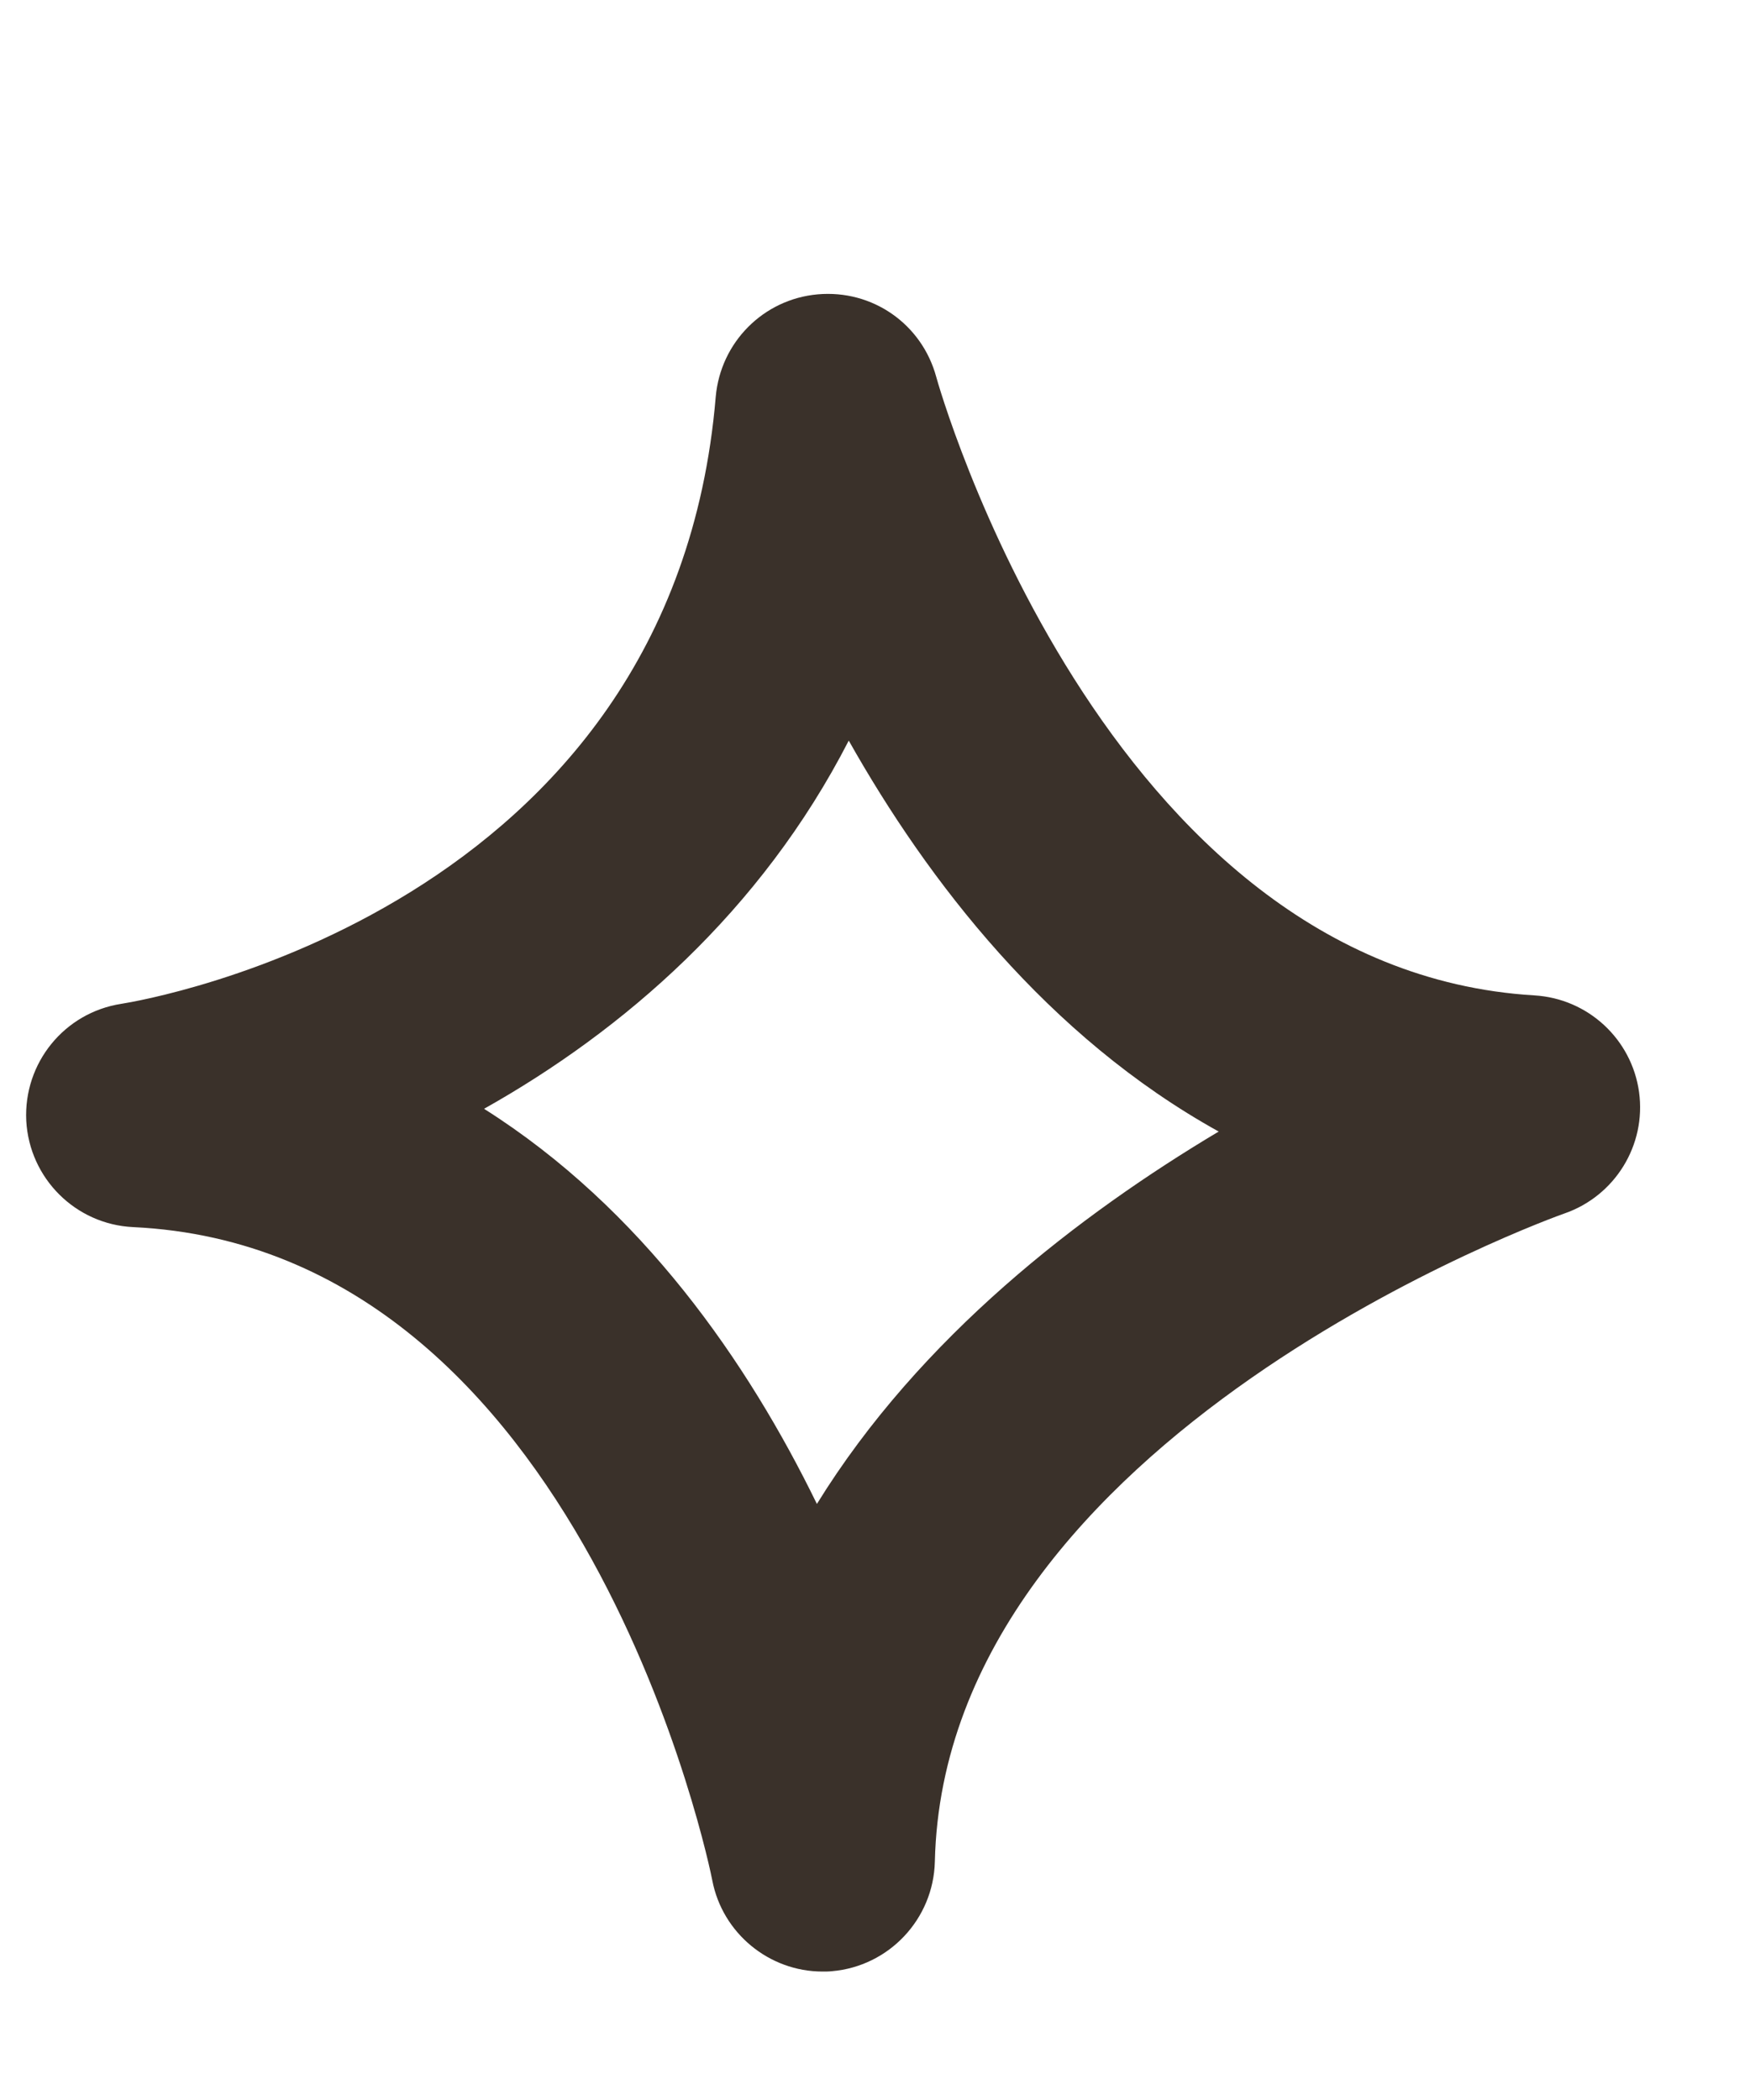<?xml version="1.0" encoding="UTF-8" standalone="no"?><svg width='5' height='6' viewBox='0 0 5 6' fill='none' xmlns='http://www.w3.org/2000/svg'>
<path d='M4.384 2.844C3.151 2.77 2.679 1.093 2.675 1.077C2.634 0.926 2.493 0.827 2.336 0.841C2.181 0.855 2.059 0.978 2.045 1.133C1.922 2.603 0.411 2.858 0.347 2.868C0.184 2.893 0.067 3.037 0.075 3.202C0.084 3.367 0.216 3.498 0.38 3.506C1.671 3.567 2.032 5.354 2.035 5.372C2.064 5.524 2.198 5.633 2.35 5.633C2.359 5.633 2.368 5.633 2.377 5.632C2.54 5.618 2.667 5.483 2.671 5.319C2.699 4.099 4.452 3.473 4.47 3.467C4.614 3.417 4.704 3.272 4.683 3.12C4.662 2.969 4.537 2.853 4.384 2.844ZM2.334 4.297C2.137 3.893 1.834 3.453 1.383 3.168C1.78 2.945 2.174 2.605 2.425 2.116C2.651 2.517 2.993 2.962 3.482 3.233C3.086 3.469 2.629 3.819 2.334 4.297Z' fill='#3A312A'/>
</svg>
